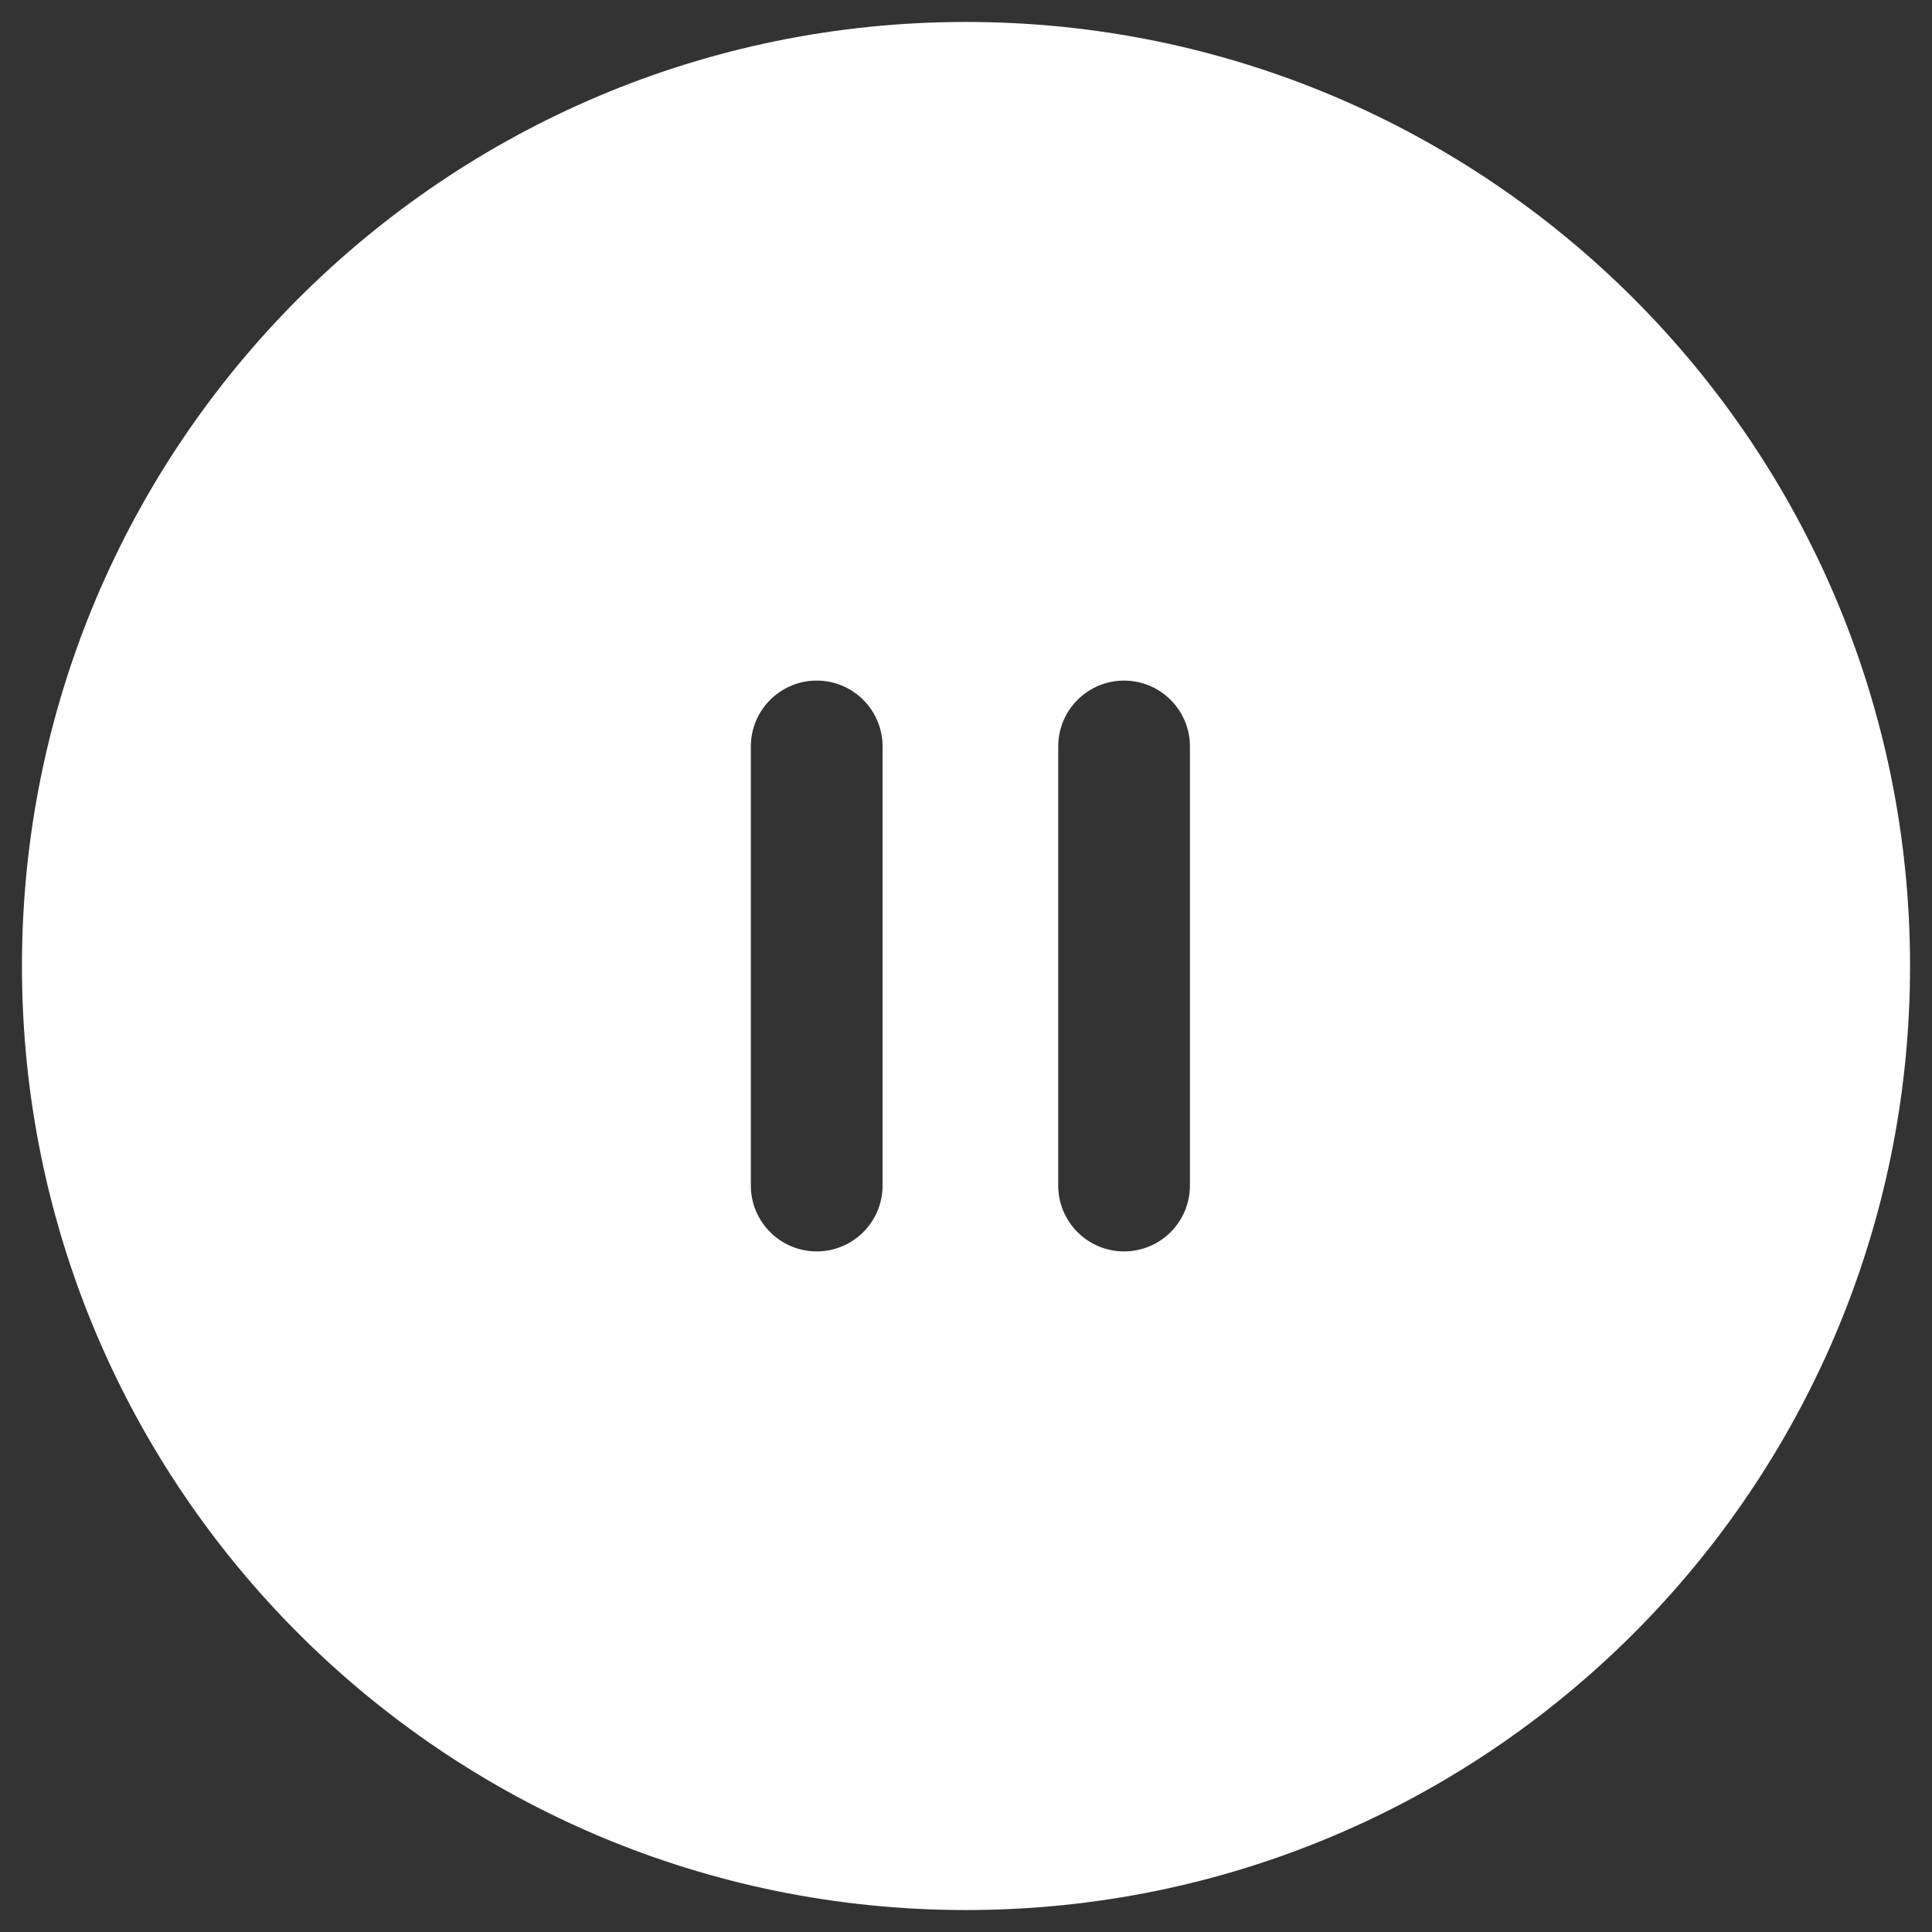 <svg xmlns="http://www.w3.org/2000/svg" width="22" height="22" viewBox="0 0 22 22" fill="none">
  <rect x="0" y="0" width="22" height="22" fill="#333333" stroke="none"/>
  <path fill-rule="evenodd" clip-rule="evenodd" d="M11 0.25C5.063 0.25 0.25 5.063 0.25 11C0.25 16.937 5.063 21.75 11 21.75C16.937 21.75 21.75 16.937 21.75 11C21.75 5.063 16.937 0.25 11 0.25ZM9.3 7.75C9.714 7.75 10.05 8.086 10.05 8.5V13.5C10.05 13.914 9.714 14.25 9.3 14.25C8.886 14.25 8.55 13.914 8.55 13.5V8.5C8.55 8.086 8.886 7.75 9.3 7.75ZM13.55 8.5C13.55 8.086 13.214 7.75 12.8 7.75C12.386 7.75 12.05 8.086 12.05 8.5V13.5C12.05 13.914 12.386 14.25 12.8 14.25C13.214 14.25 13.55 13.914 13.55 13.5V8.5Z" fill="white"/>
</svg>